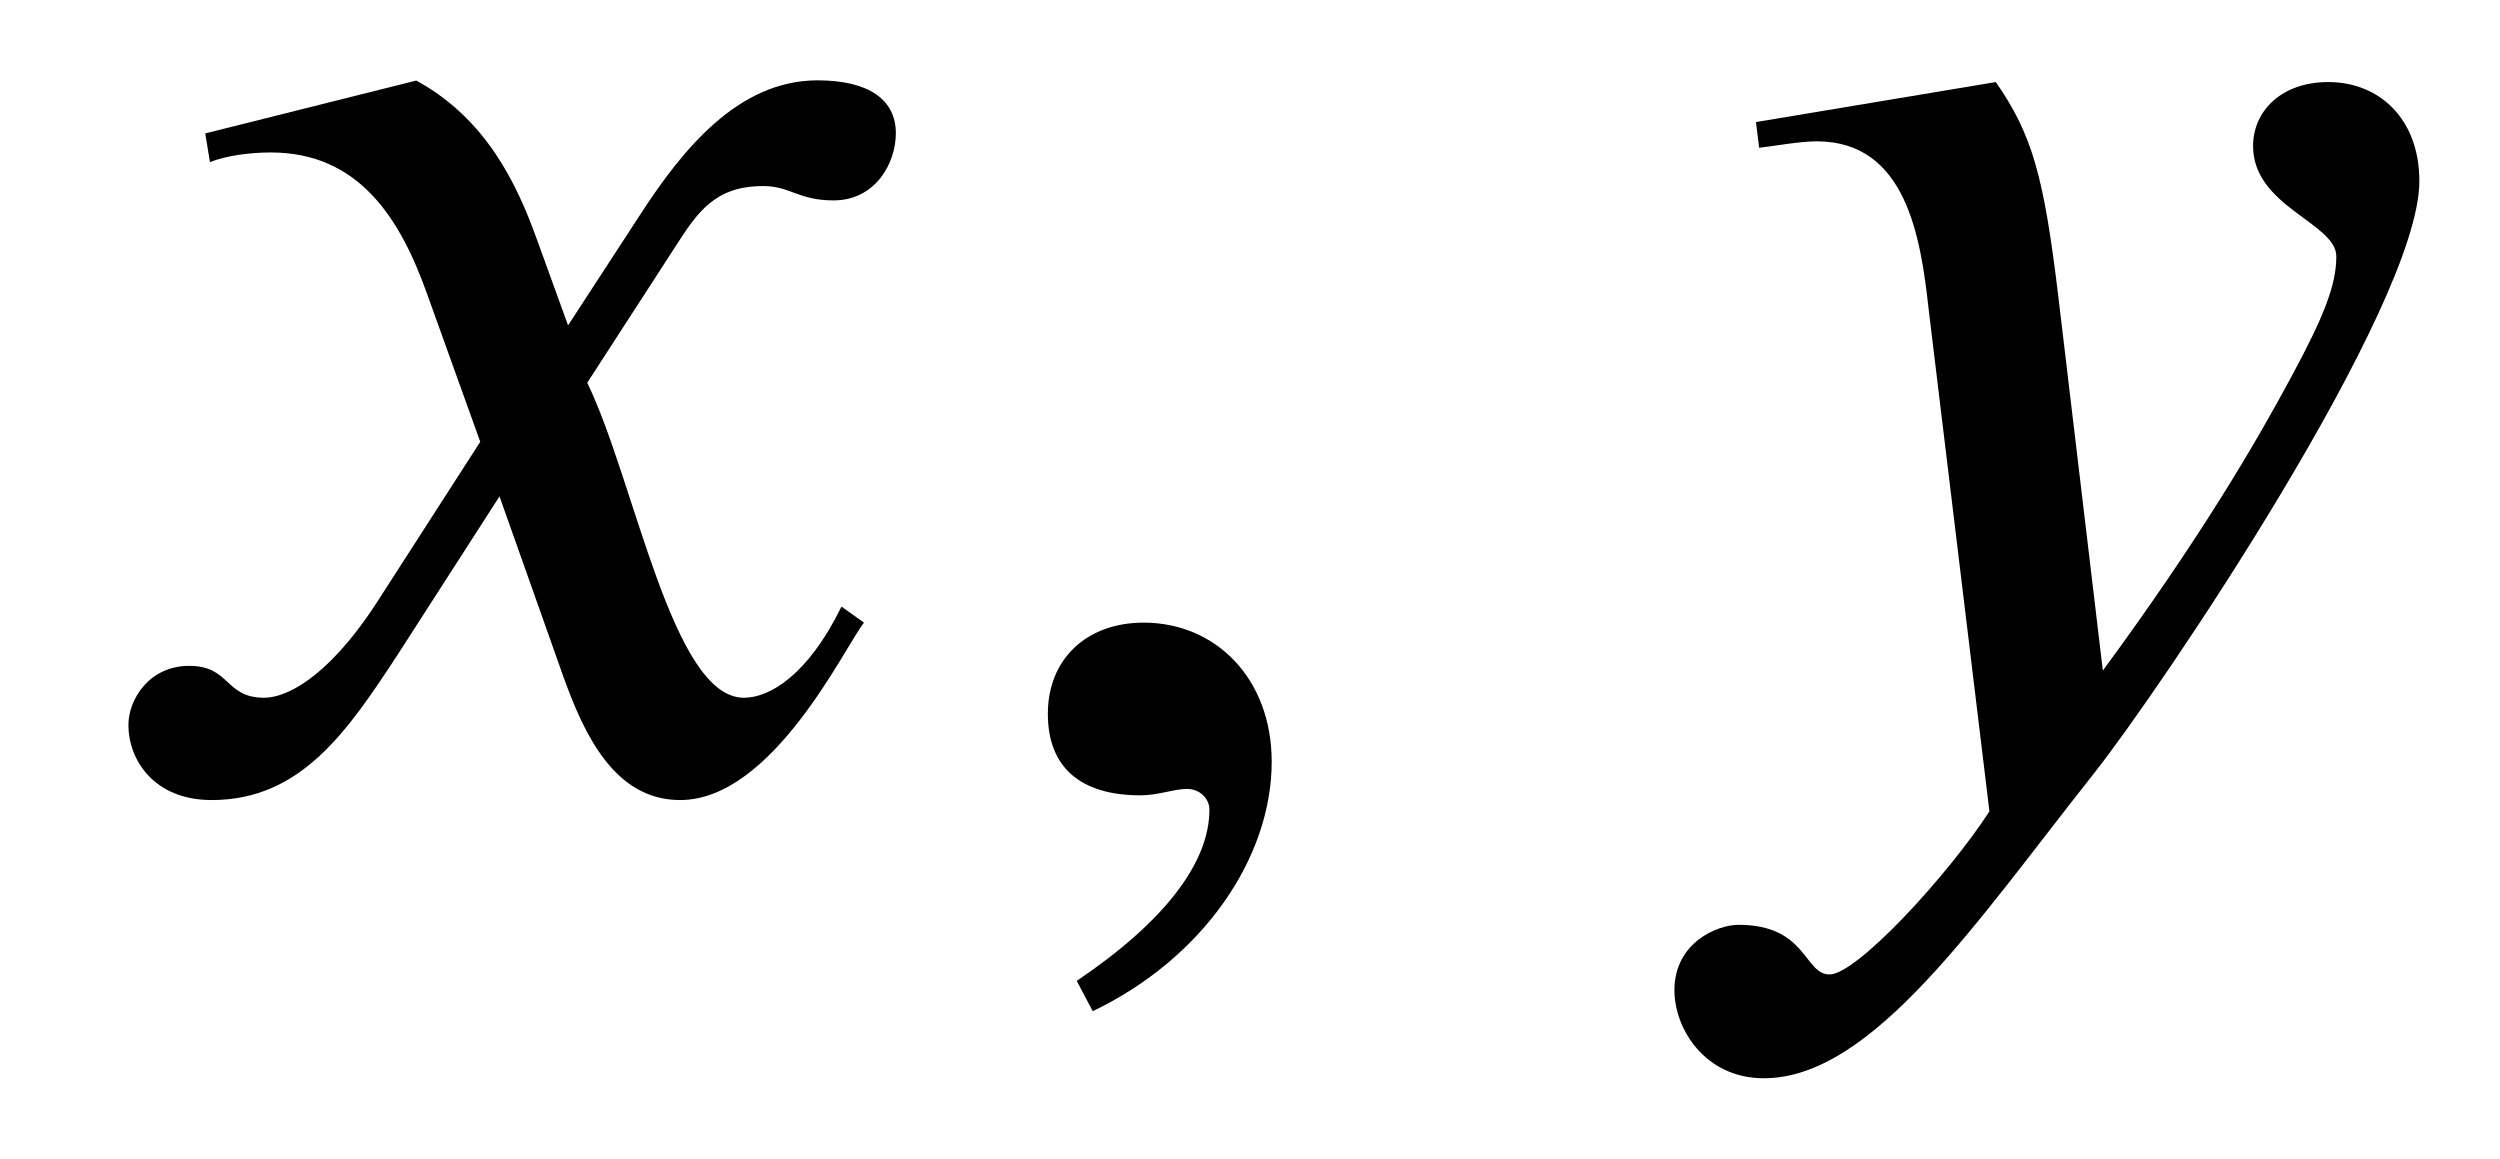 <?xml version='1.0' encoding='UTF-8'?>
<!-- This file was generated by dvisvgm 3.2.2 -->
<svg version='1.1' xmlns='http://www.w3.org/2000/svg' xmlns:xlink='http://www.w3.org/1999/xlink' width='15.572pt' height='7.217pt' viewBox='-.5 -4.894 15.572 7.217'>
<defs>
<use id='g2-45' xlink:href='#g1-45' transform='scale(1.333)'/>
<use id='g2-2524' xlink:href='#g1-2524' transform='scale(1.333)'/>
<use id='g2-2525' xlink:href='#g1-2525' transform='scale(1.333)'/>
<path id='g1-45' d='m.62 1.054c.516-.247 .837-.717 .837-1.166c0-.389-.262-.65-.598-.65c-.269 0-.448 .172-.448 .426s.157 .381 .433 .381c.082 0 .157-.03 .217-.03s.105 .045 .105 .097c0 .247-.209 .523-.62 .8l.075 .142z'/>
<path id='g1-2524' d='m2.279-2.152l-.149-.411c-.09-.247-.232-.553-.56-.732l-.986 .247l.022 .134c.075-.03 .187-.045 .284-.045c.411 0 .605 .306 .732 .665l.247 .687l-.486 .755c-.239 .366-.433 .441-.523 .441c-.187 0-.157-.149-.351-.149c-.187 0-.284 .157-.284 .276c0 .164 .12 .351 .389 .351c.418 0 .635-.321 .874-.687l.471-.732l.299 .844c.097 .269 .239 .575 .545 .575c.433 0 .77-.717 .859-.829l-.105-.075c-.157 .321-.336 .426-.456 .426c-.336 0-.508-1.009-.732-1.472l.411-.635c.105-.164 .187-.284 .411-.284c.127 0 .164 .067 .329 .067c.194 0 .291-.172 .291-.314c0-.157-.127-.247-.366-.247c-.374 0-.635 .329-.829 .628l-.336 .516z'/>
<path id='g1-2525' d='m2.017-2.294c-.067-.553-.12-.747-.291-.994l-1.121 .187l.015 .12c.067-.007 .187-.03 .269-.03c.418 0 .486 .448 .523 .785l.284 2.346c-.194 .299-.62 .762-.747 .762c-.12 0-.105-.232-.426-.232c-.097 0-.299 .082-.299 .306c0 .179 .142 .411 .418 .411c.508 0 .994-.732 1.539-1.42c.314-.396 1.524-2.189 1.524-2.772c0-.291-.187-.463-.426-.463c-.217 0-.351 .134-.351 .299c0 .284 .389 .359 .389 .516c0 .134-.06 .284-.209 .56c-.164 .306-.426 .755-.882 1.375l-.209-1.756z'/>
</defs>
<g id='page23'>
<g fill='currentColor'>
<use x='0' y='0' xlink:href='#g2-2524'/>
<use x='5.479' y='0' xlink:href='#g2-45'/>
<use x='9.631' y='0' xlink:href='#g2-2525'/>
</g>
</g>
</svg>
